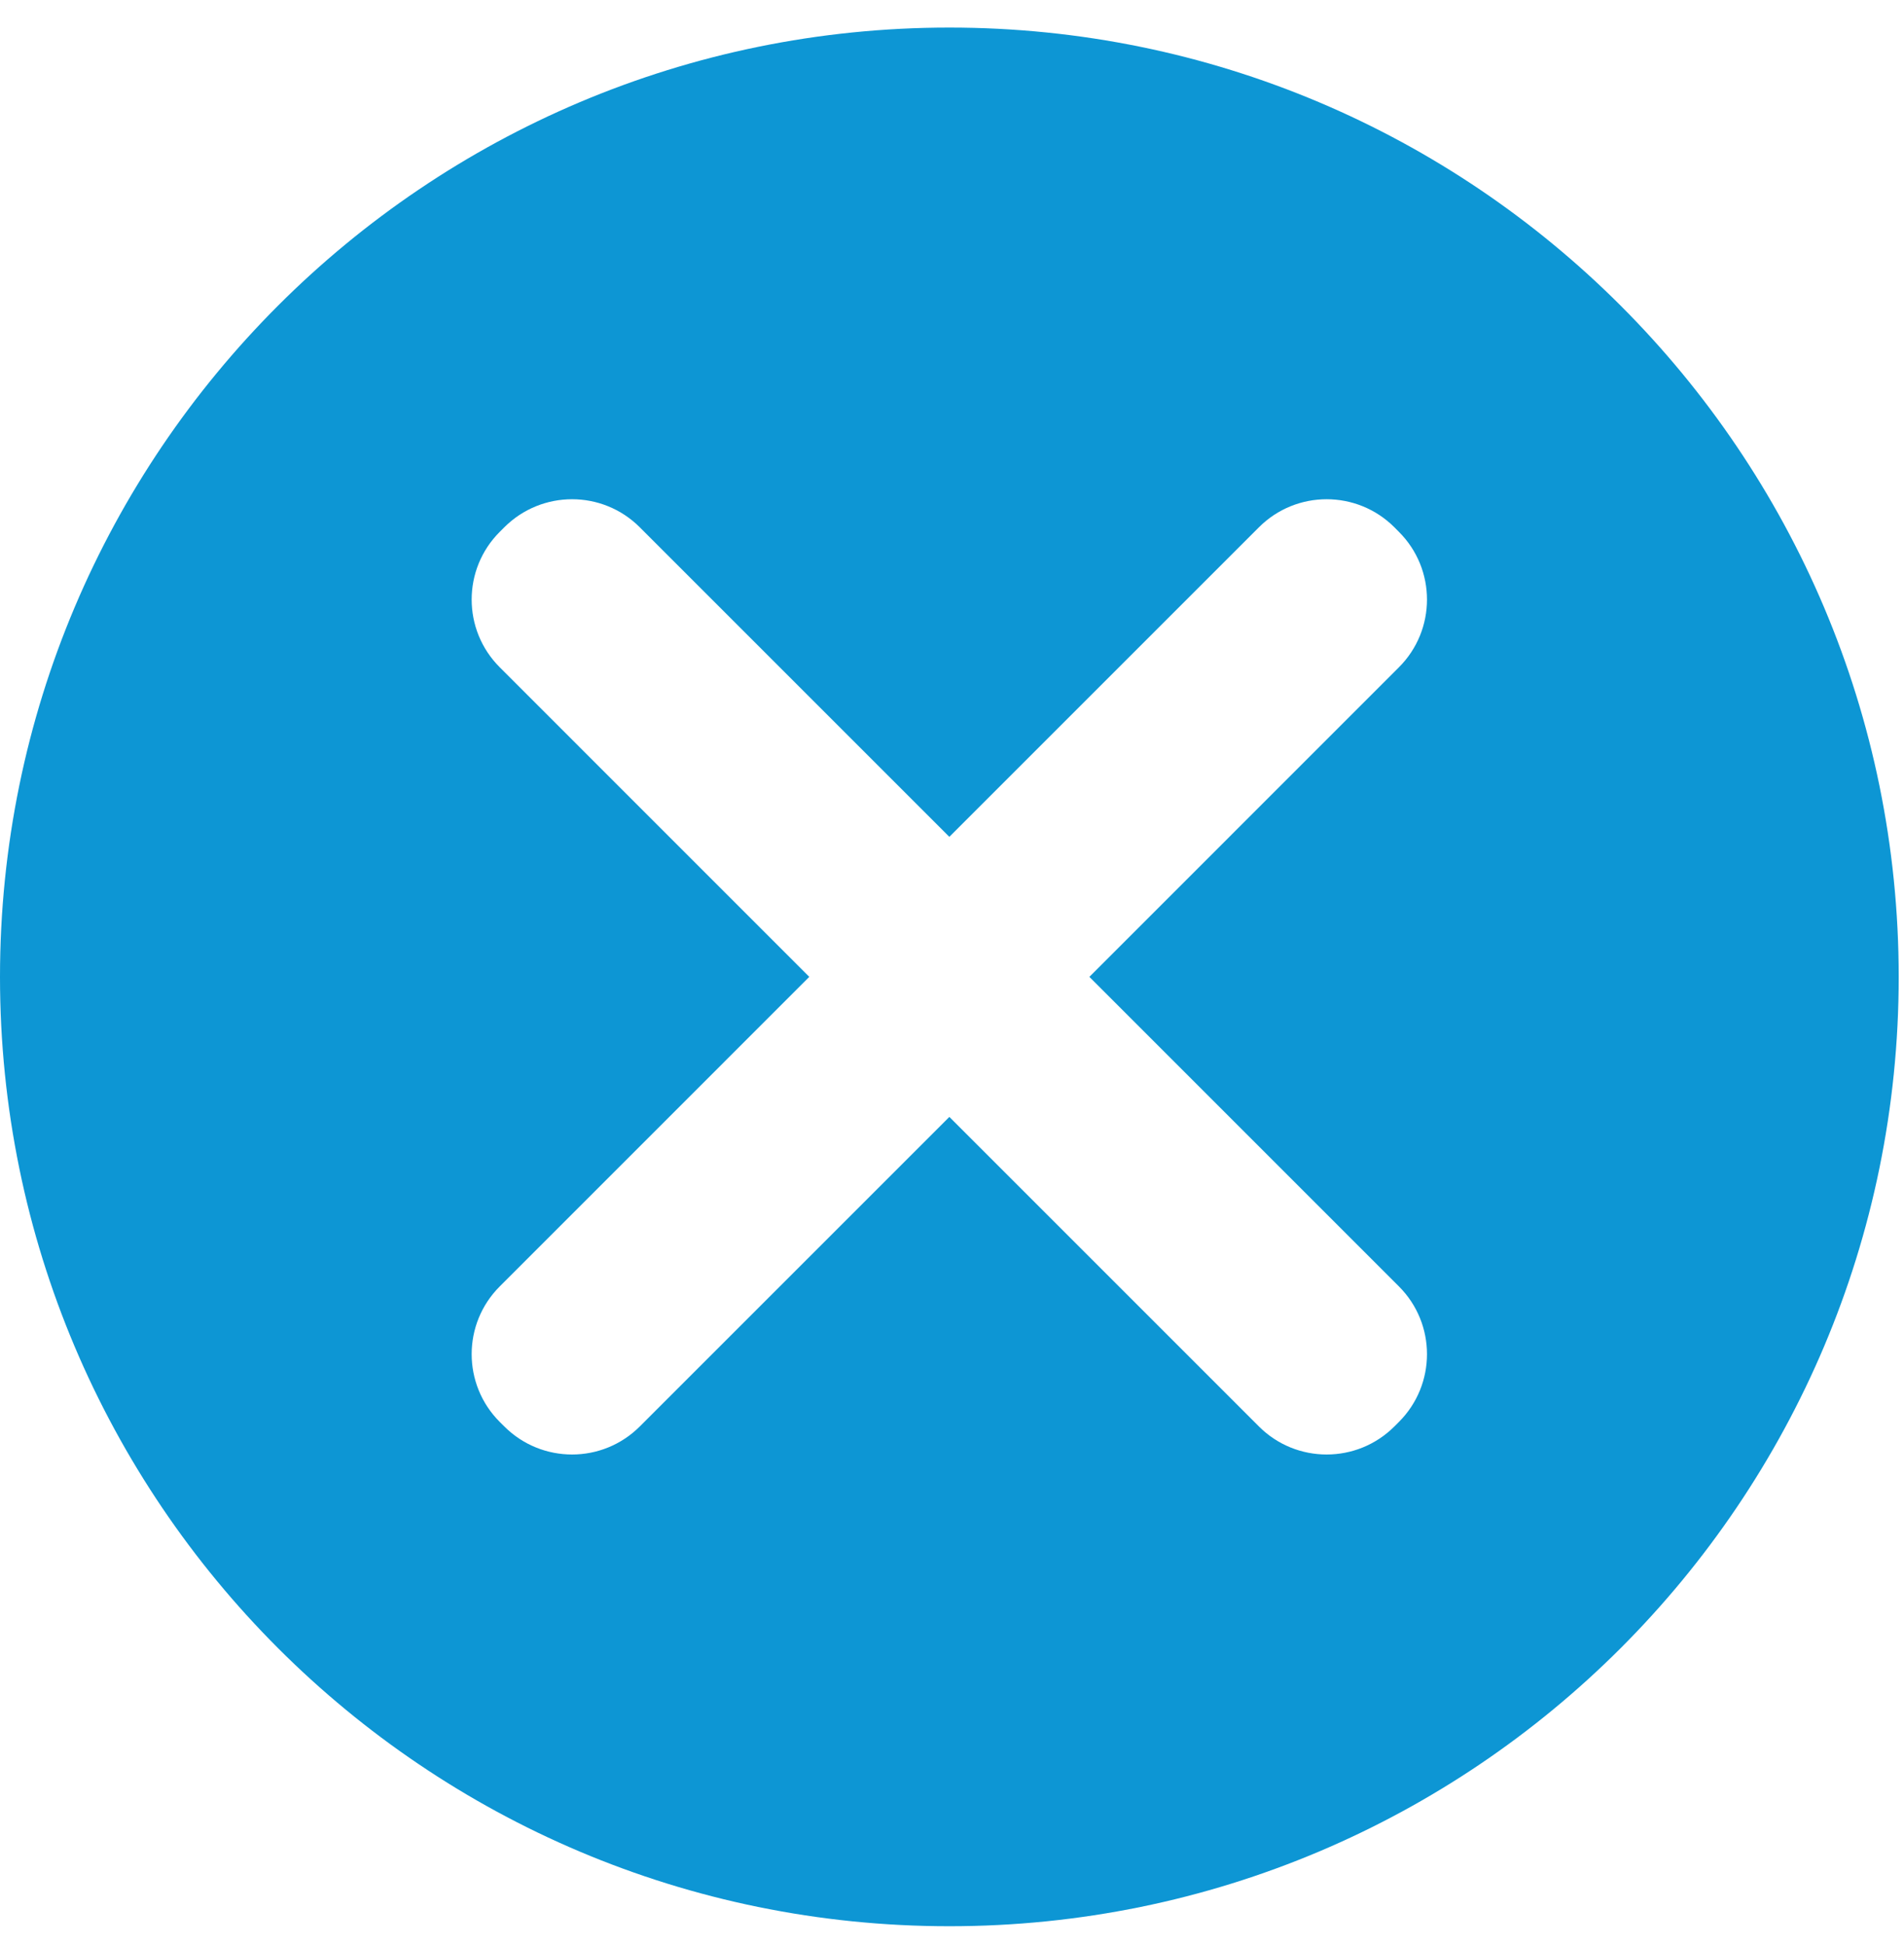 <?xml version="1.0" encoding="utf-8"?>
<!-- Generator: Adobe Illustrator 15.1.0, SVG Export Plug-In  -->
<!DOCTYPE svg PUBLIC "-//W3C//DTD SVG 1.1//EN" "http://www.w3.org/Graphics/SVG/1.1/DTD/svg11.dtd">
<svg version="1.1"
	 xmlns="http://www.w3.org/2000/svg" xmlns:xlink="http://www.w3.org/1999/xlink" xmlns:a="http://ns.adobe.com/AdobeSVGViewerExtensions/3.0/"
	 x="0px" y="0px" width="46px" height="47px" viewBox="0 -0.666 46 47" enable-background="new 0 -0.666 46 47"
	 xml:space="preserve">
<defs>
</defs>
<path fill="#0D96D4" d="M22.936,0C10.269,0,0,10.27,0,22.937c0,12.668,10.269,22.937,22.936,22.937s22.936-10.269,22.936-22.937
	C45.872,10.27,35.603,0,22.936,0 M33.797,30.415c0.905,0.904,0.905,2.37,0,3.275l-0.108,0.108c-0.905,0.905-2.371,0.905-3.275,0
	l-7.478-7.478l-7.478,7.478c-0.904,0.905-2.37,0.905-3.275,0l-0.109-0.108c-0.905-0.905-0.905-2.371,0-3.275l7.478-7.479
	l-7.478-7.479c-0.905-0.903-0.905-2.37,0-3.273l0.109-0.109c0.905-0.905,2.371-0.905,3.275,0l7.478,7.478l7.478-7.478
	c0.904-0.905,2.37-0.905,3.275,0l0.108,0.109c0.905,0.903,0.905,2.37,0,3.273l-7.478,7.479L33.797,30.415z"/>
</svg>
